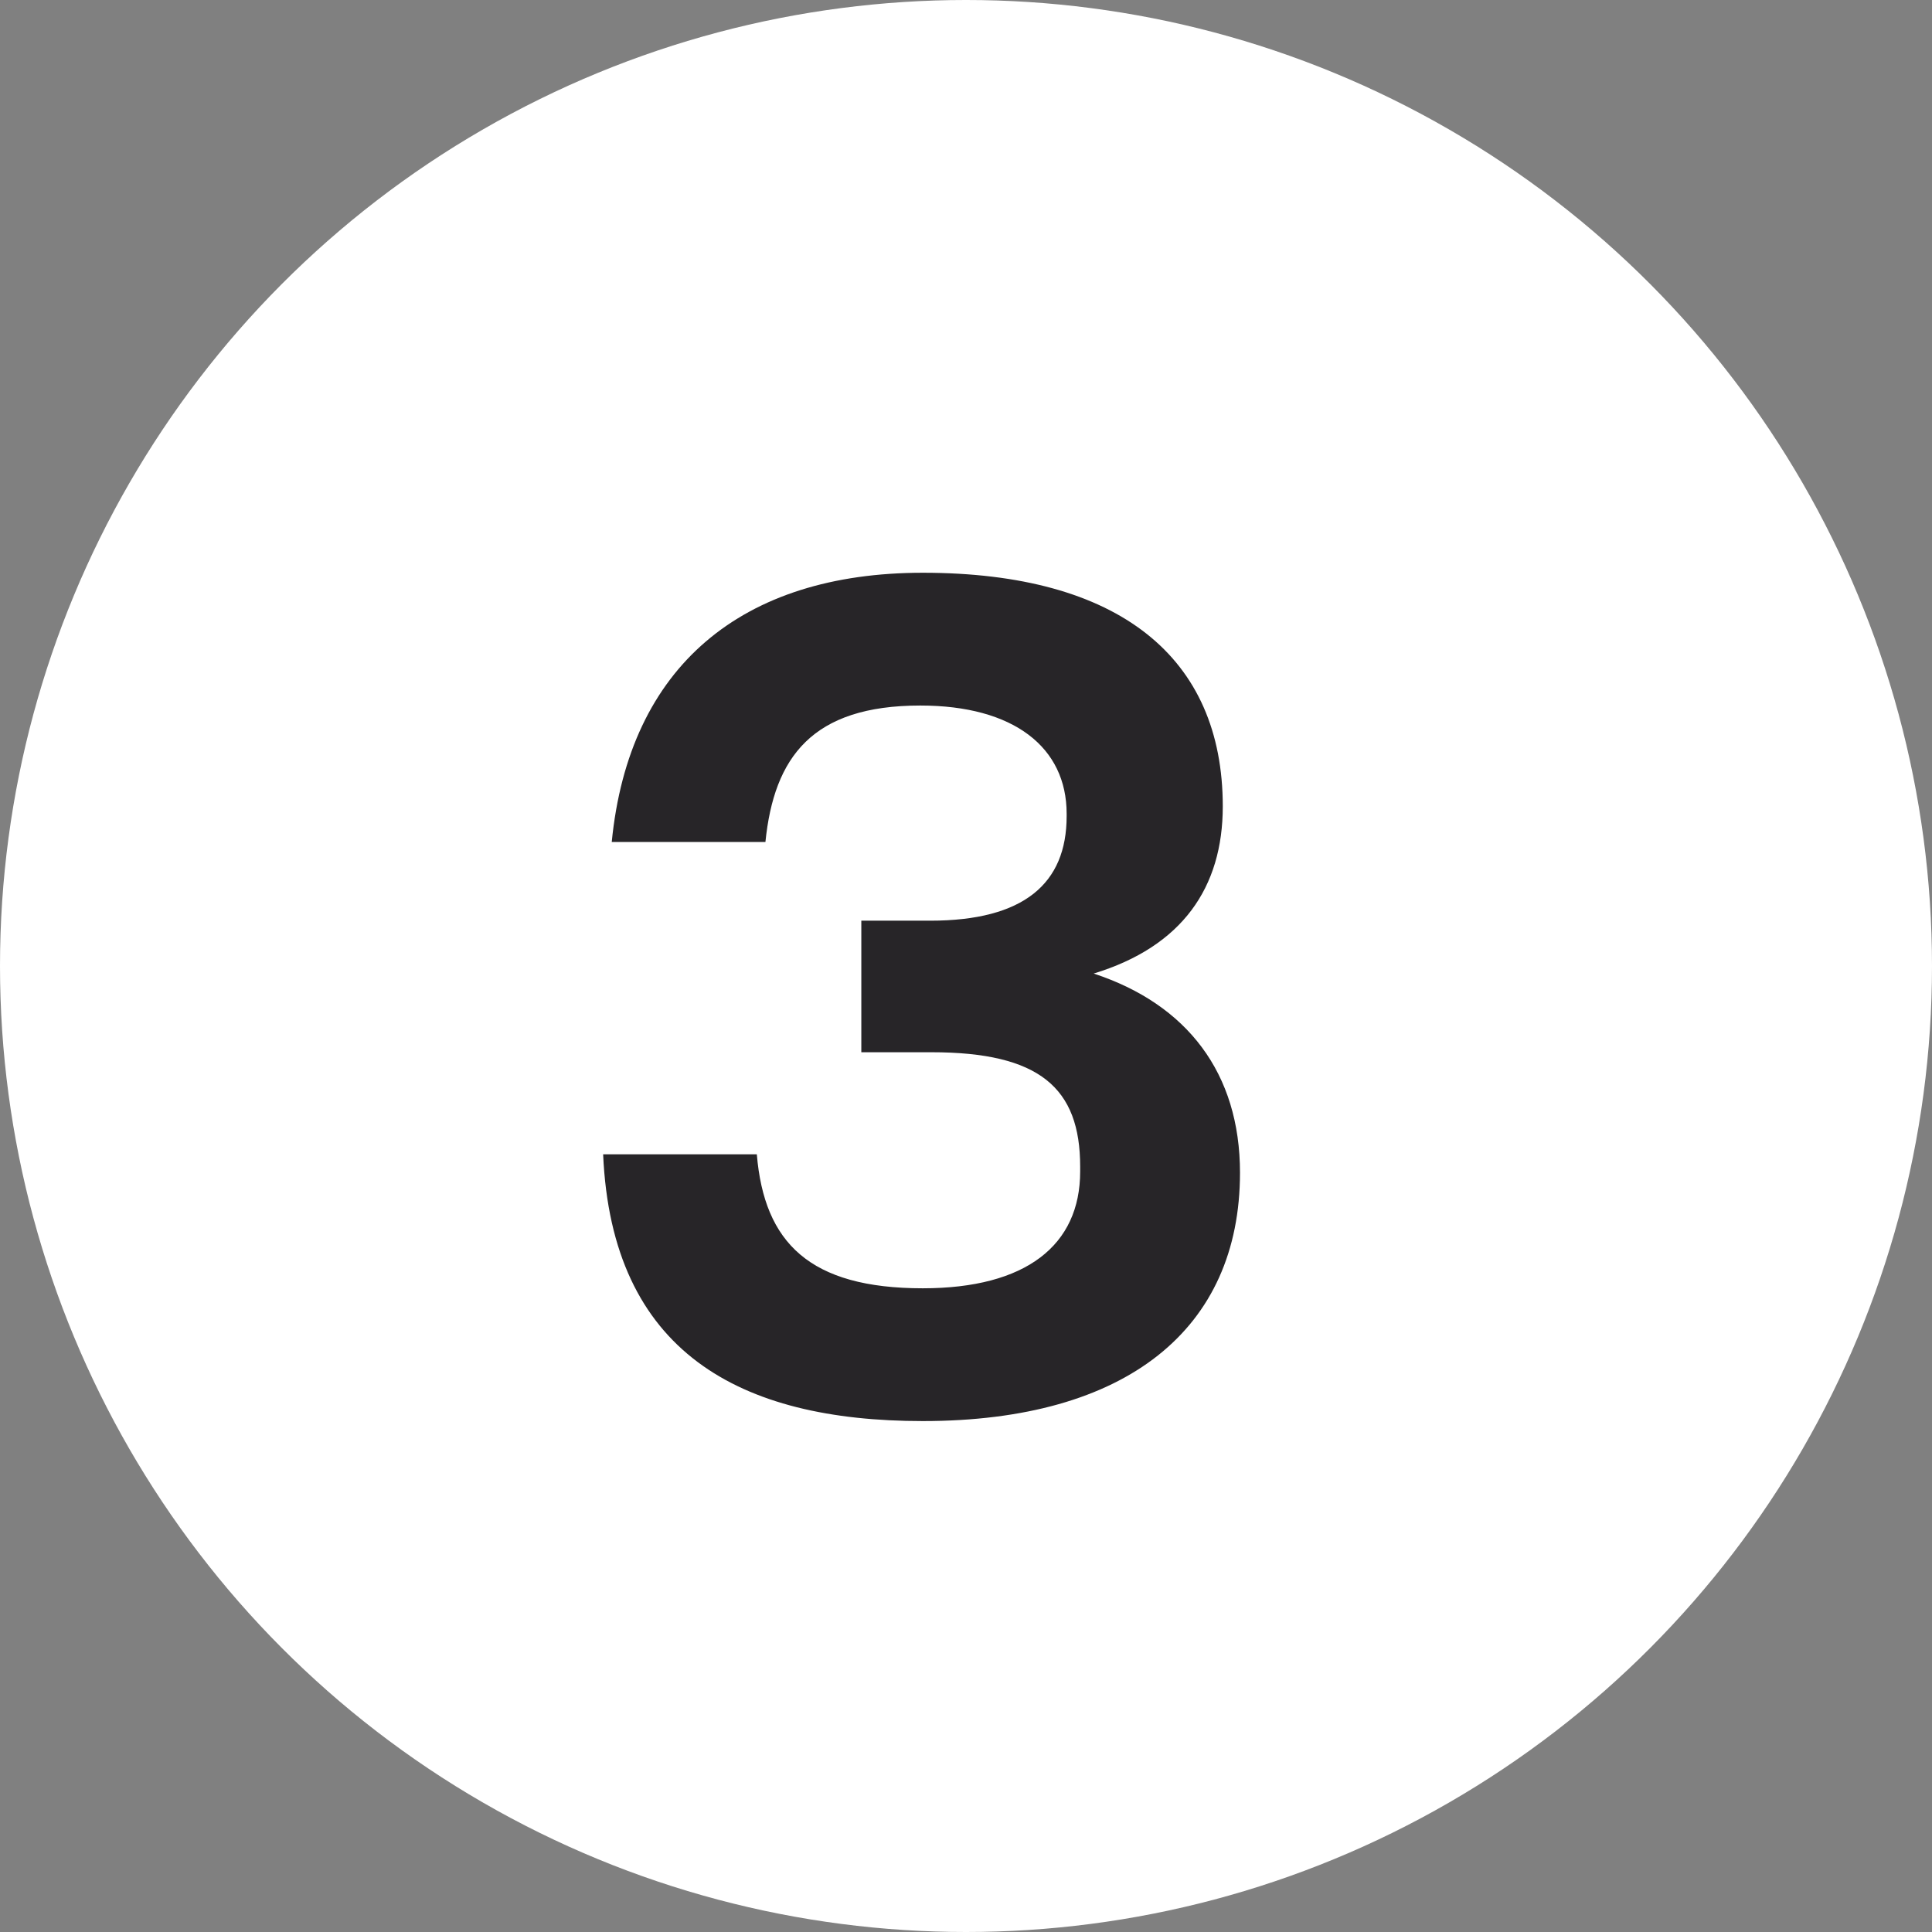 <svg width="22" height="22" viewBox="0 0 22 22" fill="none" xmlns="http://www.w3.org/2000/svg">
<rect x="0" y="0" width="22" height="22" fill="#808080" stroke="none"/>
<circle cx="11" cy="11" r="11" fill="white"/>
<path d="M10.508 16.182C12.832 16.182 14.12 15.132 14.12 13.354C14.12 12.22 13.518 11.436 12.454 11.086C13.462 10.778 13.924 10.106 13.924 9.182C13.924 7.488 12.748 6.522 10.508 6.522C8.45 6.522 7.162 7.586 6.966 9.588H8.716C8.814 8.622 9.248 8.034 10.48 8.034C11.544 8.034 12.146 8.51 12.146 9.266V9.294C12.146 10.064 11.656 10.484 10.592 10.484H9.808V11.982H10.606C11.838 11.982 12.3 12.388 12.3 13.284V13.34C12.3 14.18 11.684 14.67 10.508 14.67C9.22 14.67 8.702 14.152 8.618 13.144H6.868C6.966 15.398 8.422 16.182 10.508 16.182Z" fill="#272528"/>
</svg>
